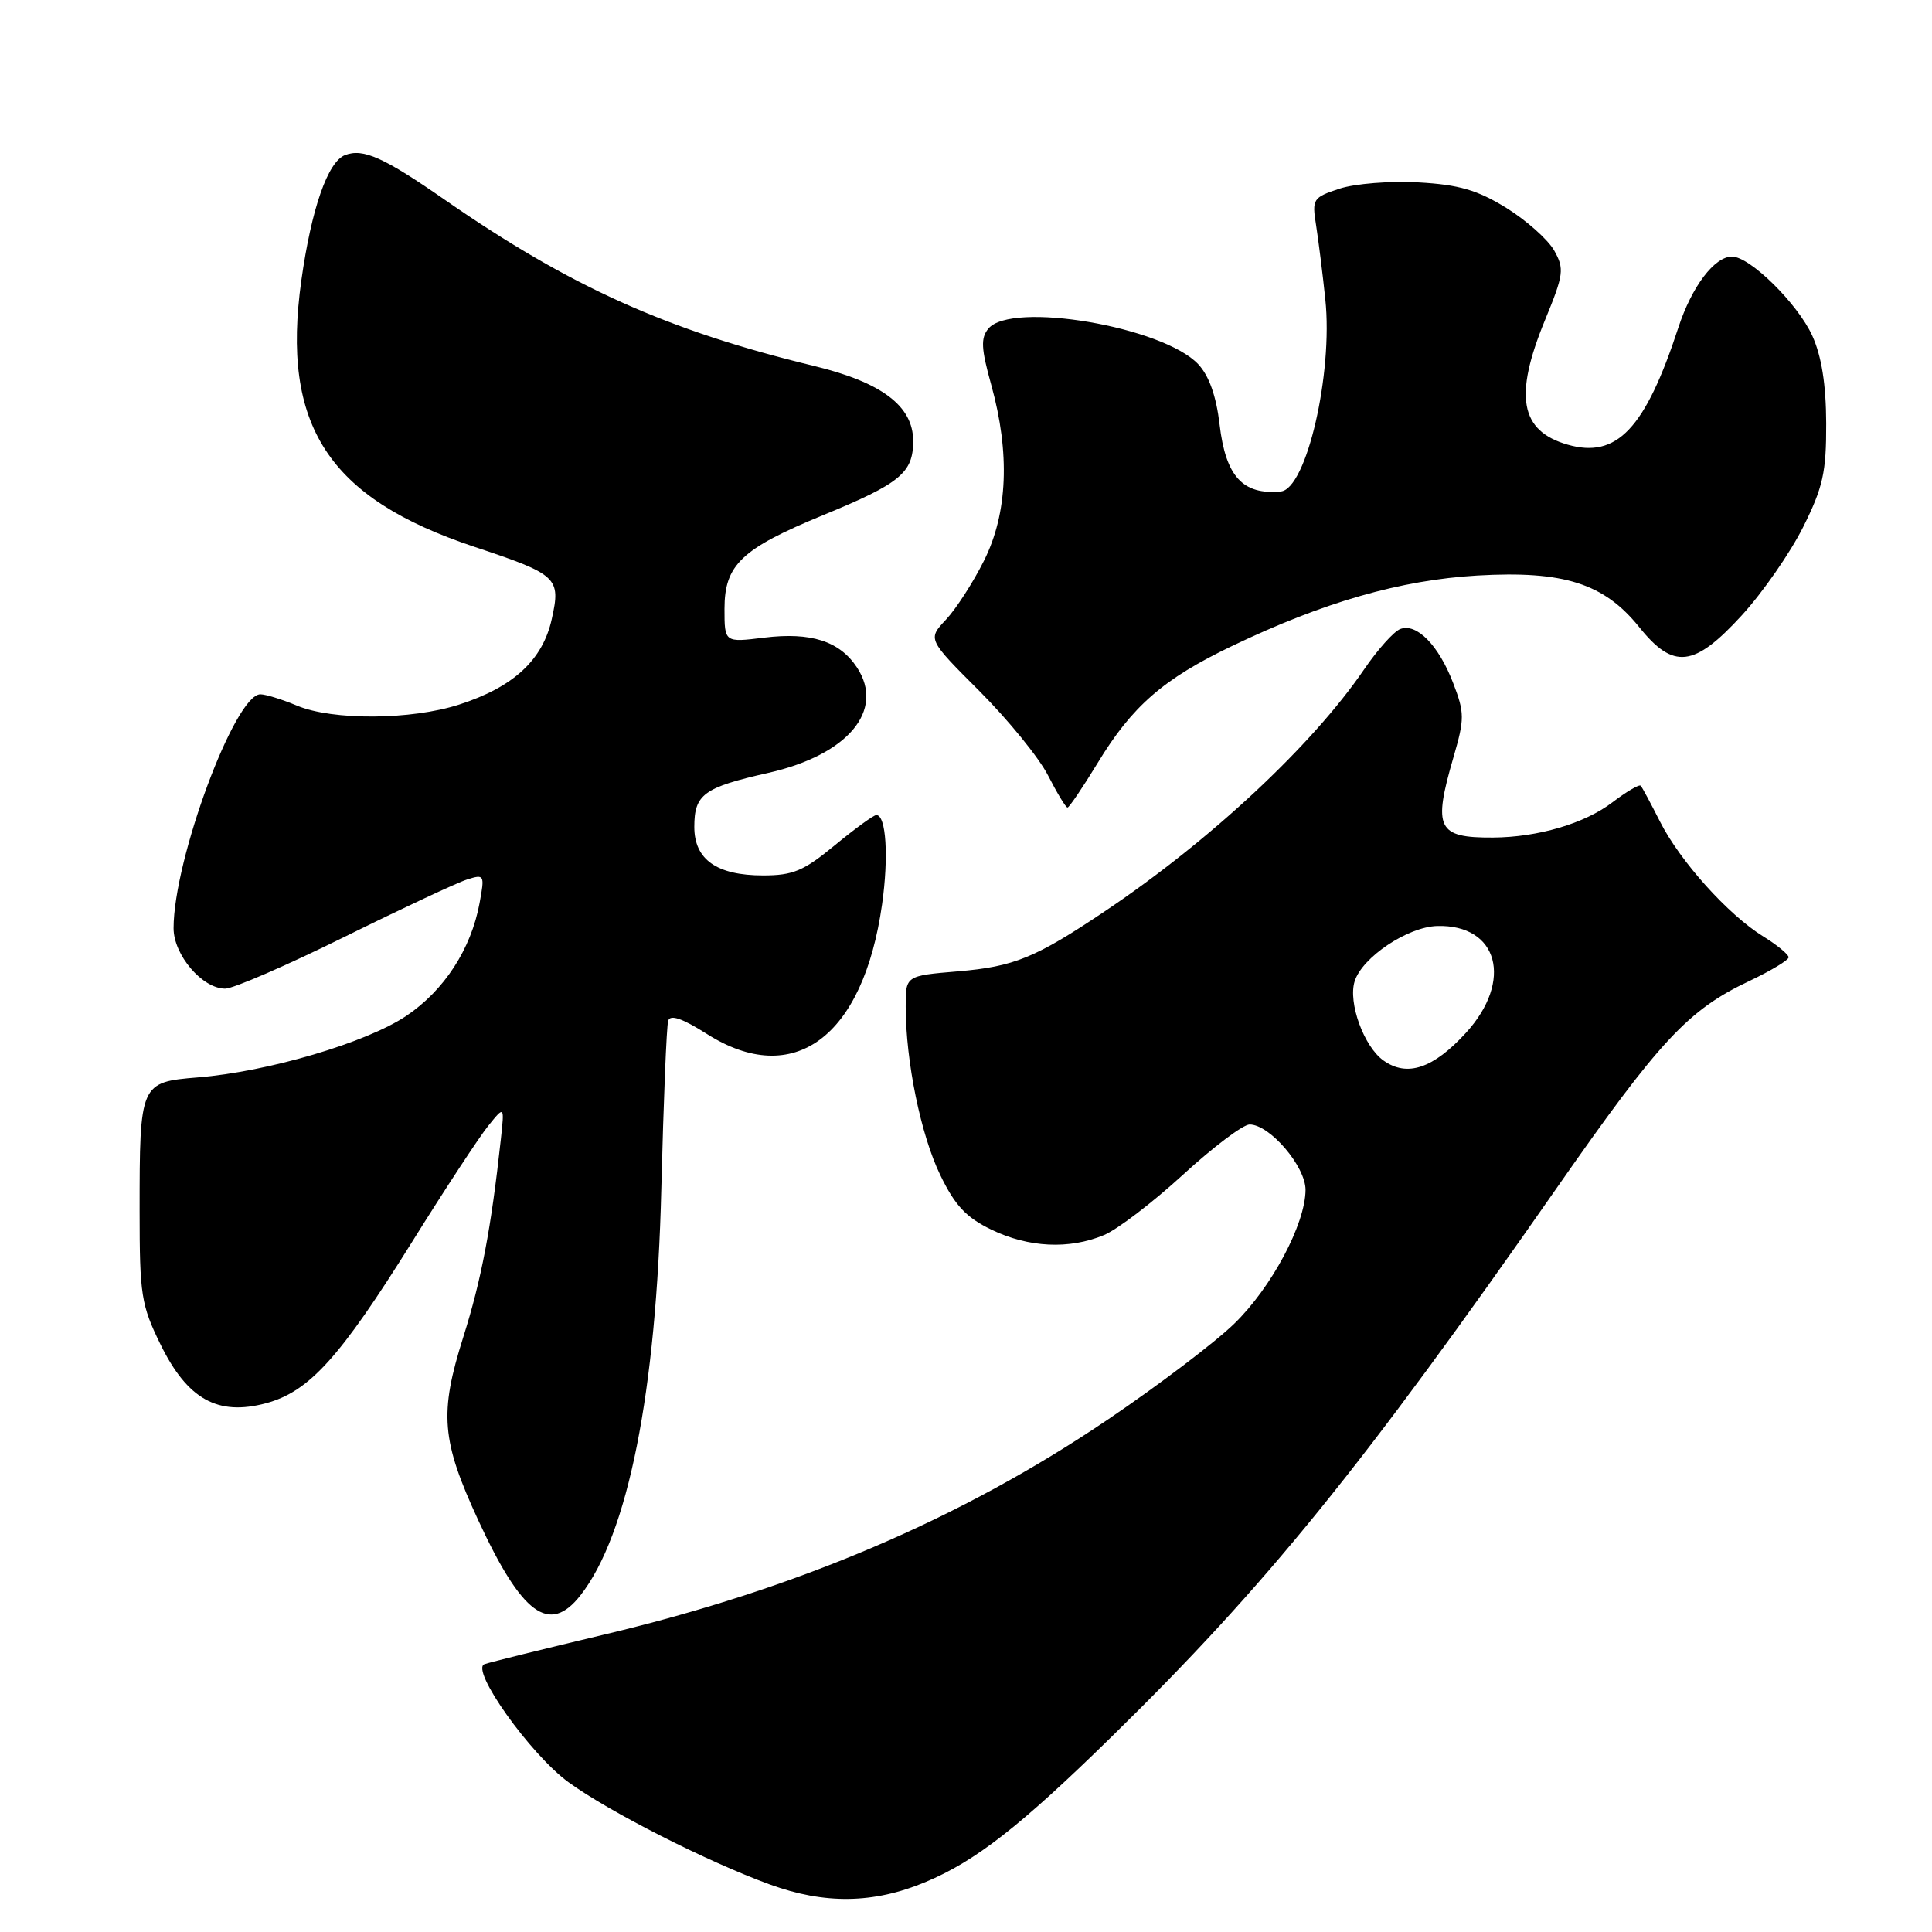 <?xml version="1.0" encoding="UTF-8" standalone="no"?>
<!DOCTYPE svg PUBLIC "-//W3C//DTD SVG 1.1//EN" "http://www.w3.org/Graphics/SVG/1.1/DTD/svg11.dtd" >
<svg xmlns="http://www.w3.org/2000/svg" xmlns:xlink="http://www.w3.org/1999/xlink" version="1.1" viewBox="0 0 256 256">
 <g >
 <path fill="currentColor"
d=" M 122.59 249.40 C 129.27 246.61 135.13 242.04 147.34 230.08 C 167.70 210.15 180.52 194.35 206.27 157.42 C 219.89 137.89 223.67 133.83 231.75 130.01 C 234.64 128.64 237.00 127.22 237.00 126.85 C 237.00 126.47 235.48 125.22 233.62 124.07 C 228.99 121.21 222.59 114.09 219.95 108.85 C 218.74 106.46 217.60 104.32 217.40 104.11 C 217.21 103.90 215.51 104.90 213.63 106.33 C 209.97 109.12 203.80 110.94 197.83 110.98 C 190.45 111.02 189.84 109.79 192.60 100.31 C 194.07 95.25 194.07 94.46 192.56 90.53 C 190.65 85.52 187.71 82.51 185.54 83.35 C 184.69 83.67 182.54 86.08 180.75 88.70 C 173.88 98.76 160.43 111.32 146.50 120.68 C 137.20 126.93 134.38 128.08 126.92 128.71 C 120.00 129.29 120.00 129.29 120.01 133.40 C 120.02 140.67 122.01 150.37 124.58 155.68 C 126.53 159.73 128.01 161.31 131.35 162.93 C 136.29 165.32 141.68 165.58 146.29 163.65 C 148.06 162.91 152.77 159.31 156.76 155.65 C 160.75 151.99 164.72 149.00 165.58 149.00 C 168.25 149.00 173.00 154.56 172.99 157.67 C 172.97 162.18 168.49 170.60 163.54 175.40 C 161.04 177.84 153.54 183.53 146.88 188.04 C 127.41 201.23 105.69 210.51 80.01 216.60 C 72.03 218.50 64.92 220.25 64.20 220.51 C 62.26 221.20 70.25 232.44 75.31 236.14 C 80.69 240.06 93.67 246.66 102.00 249.70 C 109.26 252.35 115.75 252.26 122.59 249.40 Z  M 76.89 211.42 C 83.22 203.37 86.97 184.53 87.63 157.50 C 87.92 145.95 88.32 135.94 88.54 135.25 C 88.81 134.39 90.42 134.94 93.66 137.00 C 105.15 144.29 114.39 137.45 116.88 119.83 C 117.77 113.53 117.42 108.00 116.12 108.00 C 115.76 108.00 113.29 109.80 110.62 112.00 C 106.50 115.40 105.09 116.00 101.11 116.00 C 94.98 116.00 92.00 113.90 92.00 109.57 C 92.00 105.25 93.24 104.34 101.81 102.41 C 112.34 100.03 117.29 94.14 113.56 88.45 C 111.26 84.95 107.46 83.73 101.25 84.49 C 96.00 85.14 96.00 85.14 96.00 80.68 C 96.00 74.84 98.24 72.71 109.09 68.25 C 119.31 64.05 121.00 62.65 121.00 58.43 C 121.00 53.80 116.84 50.66 107.82 48.48 C 88.43 43.79 75.57 38.00 58.98 26.50 C 50.83 20.84 48.13 19.63 45.72 20.55 C 43.43 21.43 41.27 27.64 39.93 37.15 C 37.24 56.40 43.47 66.00 62.84 72.45 C 73.89 76.13 74.34 76.54 73.11 82.03 C 71.91 87.46 68.03 91.04 60.84 93.36 C 54.50 95.41 44.07 95.48 39.35 93.50 C 37.37 92.67 35.19 92.00 34.50 92.00 C 31.13 92.00 23.00 113.90 23.00 122.99 C 23.00 126.54 26.81 131.00 29.84 131.00 C 30.90 131.00 38.01 127.92 45.63 124.15 C 53.26 120.38 60.58 116.95 61.89 116.54 C 64.18 115.81 64.24 115.92 63.55 119.64 C 62.43 125.75 58.86 131.24 53.82 134.62 C 48.54 138.16 35.51 142.01 26.23 142.76 C 18.55 143.39 18.50 143.51 18.50 160.50 C 18.50 171.59 18.71 172.93 21.27 178.15 C 24.84 185.42 28.85 187.65 35.24 185.94 C 40.96 184.40 45.01 179.94 54.59 164.58 C 58.93 157.62 63.47 150.70 64.67 149.21 C 66.85 146.50 66.85 146.50 66.36 151.00 C 65.08 162.75 63.79 169.57 61.39 177.16 C 58.19 187.30 58.48 190.85 63.39 201.48 C 69.16 213.95 72.79 216.62 76.89 211.42 Z  M 145.45 101.09 C 150.02 93.56 154.15 89.96 163.23 85.61 C 175.39 79.78 185.56 76.86 195.75 76.26 C 207.21 75.60 212.54 77.30 217.20 83.09 C 221.75 88.76 224.48 88.44 230.82 81.51 C 233.58 78.49 237.22 73.24 238.92 69.85 C 241.56 64.56 242.00 62.59 241.98 56.09 C 241.96 50.92 241.37 47.22 240.14 44.49 C 238.20 40.23 231.88 34.00 229.50 34.00 C 227.17 34.00 224.17 37.97 222.39 43.41 C 218.00 56.82 214.24 60.79 207.72 58.92 C 201.42 57.11 200.58 52.49 204.71 42.44 C 207.21 36.36 207.30 35.63 205.94 33.20 C 205.12 31.75 202.27 29.21 199.60 27.55 C 195.75 25.18 193.33 24.47 187.96 24.17 C 184.21 23.96 179.54 24.33 177.49 25.00 C 173.96 26.17 173.83 26.37 174.39 29.86 C 174.70 31.86 175.26 36.27 175.61 39.66 C 176.65 49.49 173.11 64.79 169.72 65.12 C 164.67 65.61 162.41 63.14 161.60 56.24 C 161.16 52.48 160.20 49.78 158.77 48.26 C 154.10 43.29 134.01 39.88 130.97 43.54 C 129.93 44.79 130.00 46.17 131.35 51.02 C 133.85 60.04 133.53 68.01 130.39 74.28 C 128.96 77.15 126.69 80.67 125.35 82.10 C 122.91 84.70 122.91 84.70 129.81 91.60 C 133.60 95.40 137.68 100.41 138.87 102.75 C 140.07 105.09 141.22 107.00 141.45 107.00 C 141.67 107.00 143.47 104.34 145.45 101.09 Z  M 183.33 140.53 C 180.73 138.70 178.60 132.84 179.50 130.02 C 180.50 126.84 186.52 122.82 190.43 122.70 C 198.53 122.48 200.55 129.95 194.25 136.85 C 189.92 141.58 186.46 142.75 183.33 140.53 Z "/>
</g>
</svg>